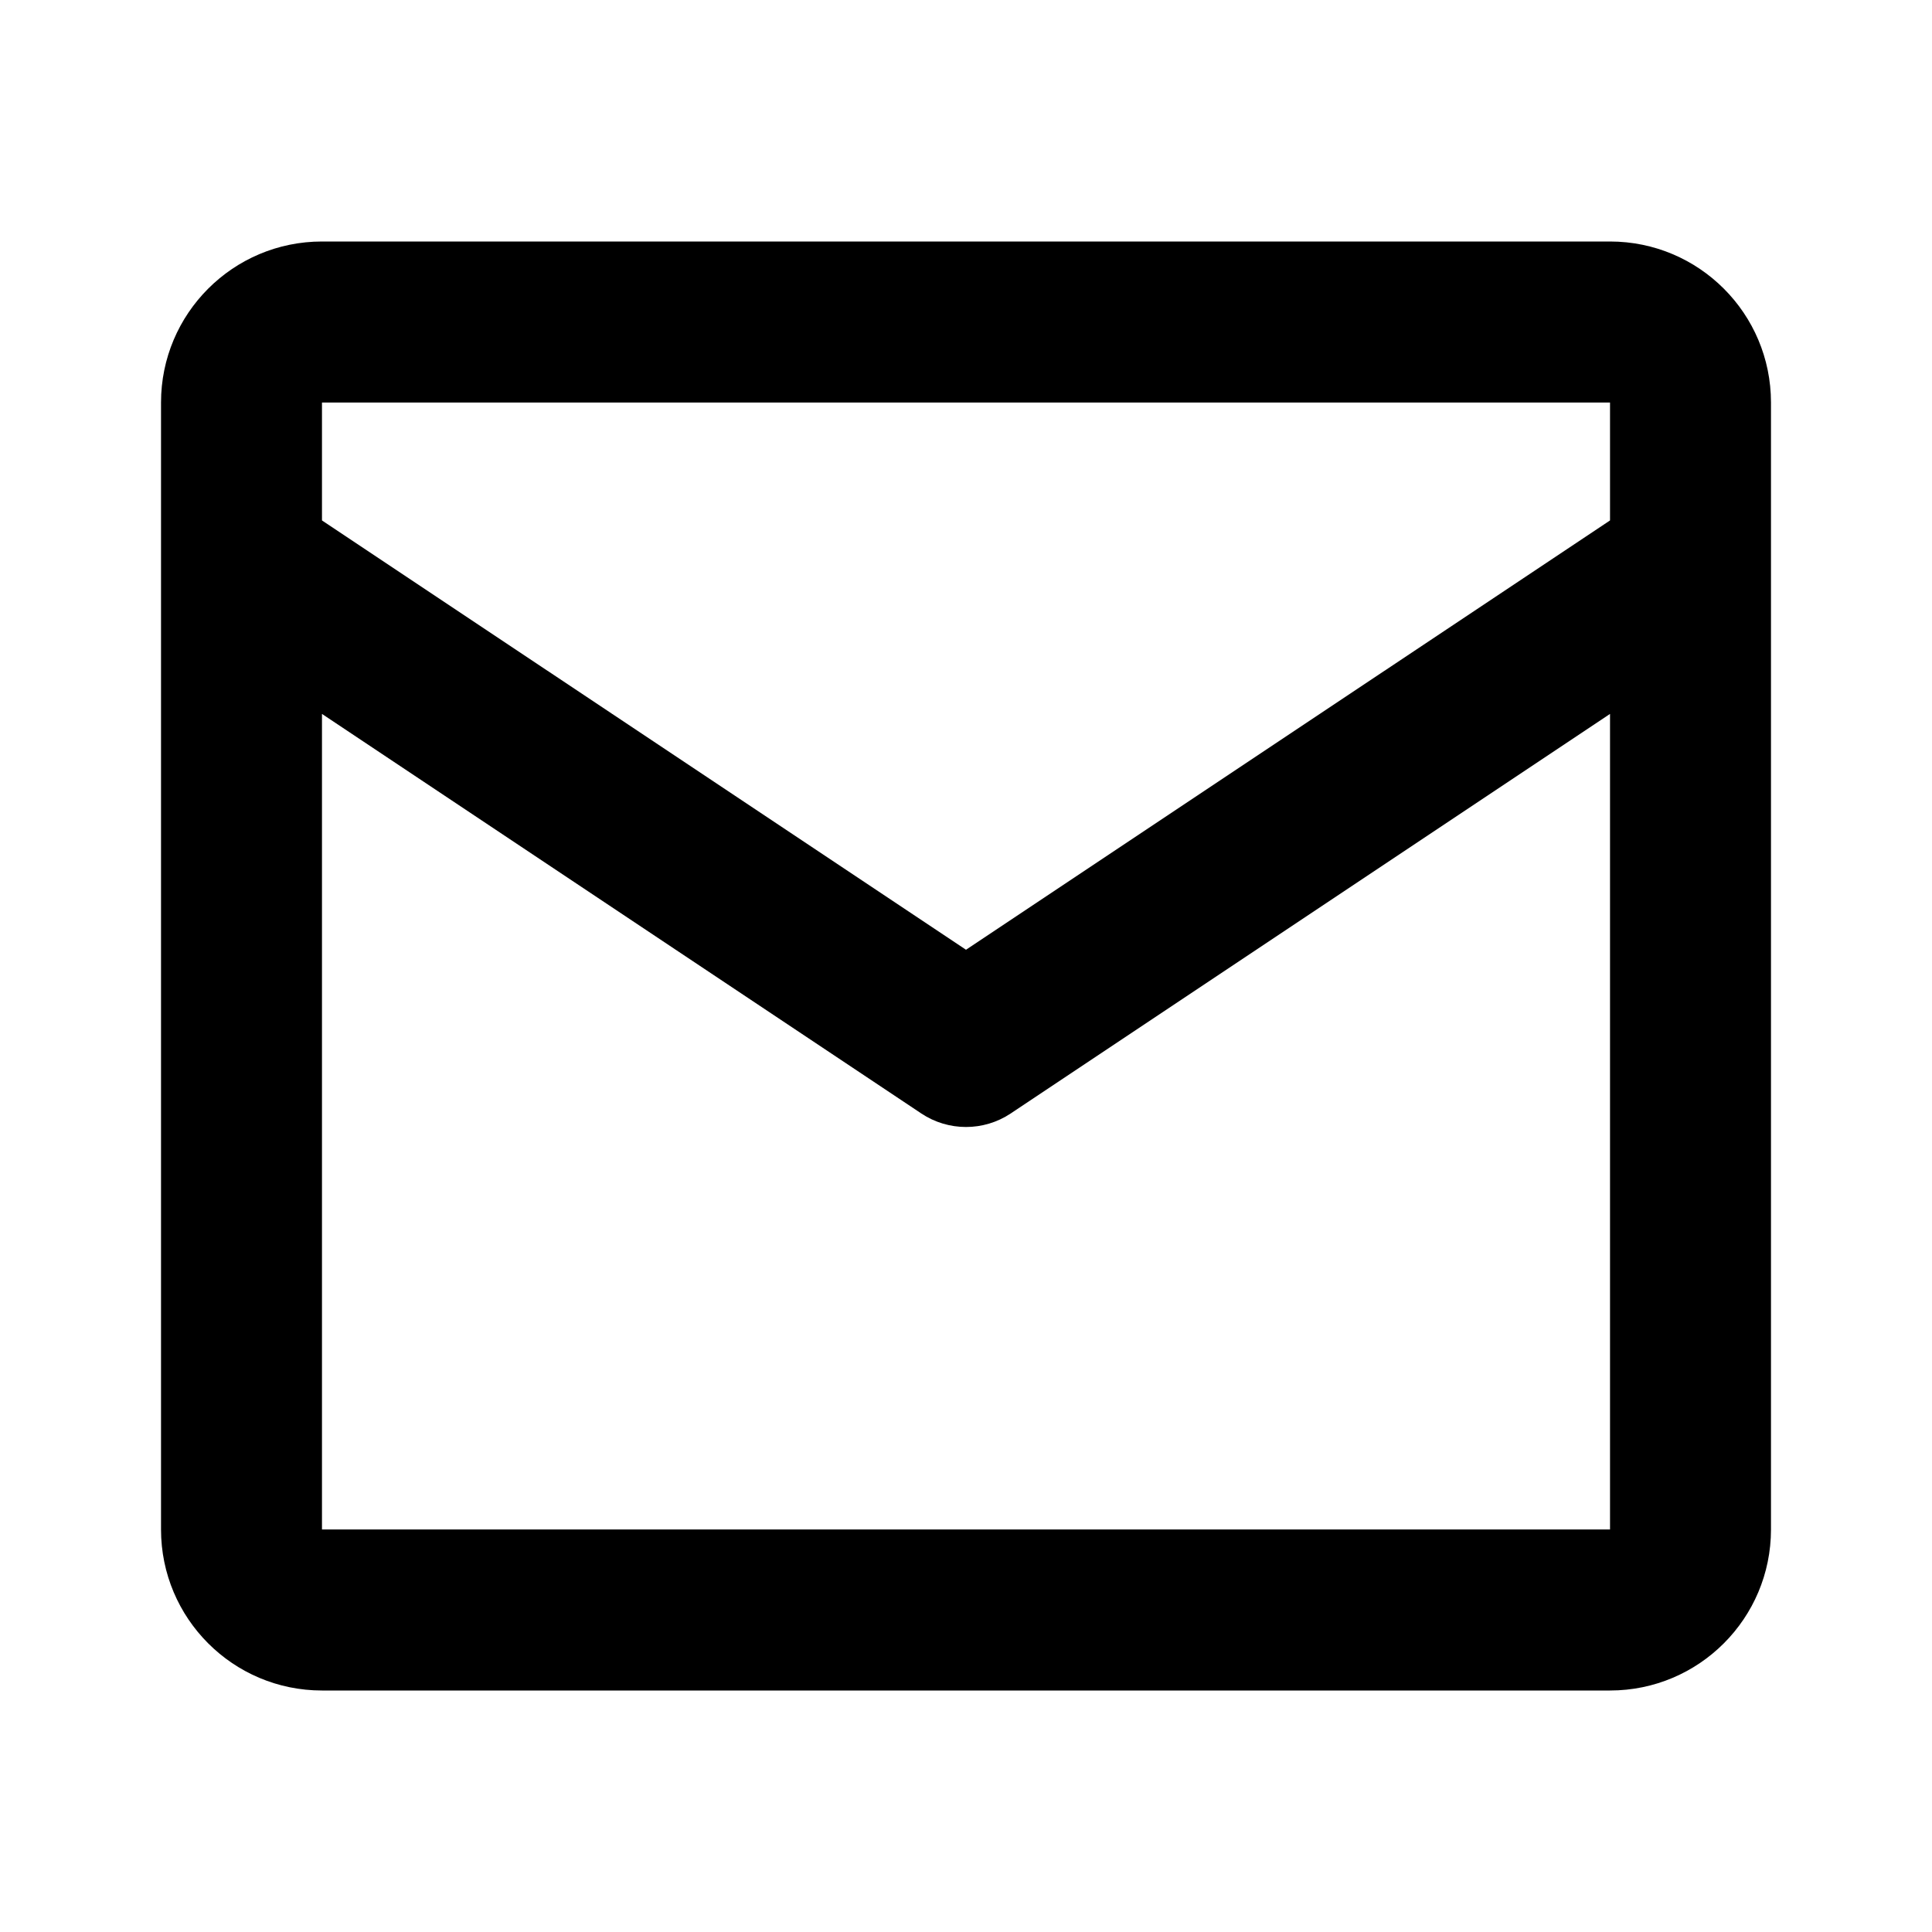 <svg width="32" height="32" viewBox="0 0 32 32" fill="none" xmlns="http://www.w3.org/2000/svg">
<path fill-rule="evenodd" clip-rule="evenodd" d="M2.667 6.667C2.667 5.194 3.861 4 5.333 4H26.667C28.139 4 29.333 5.194 29.333 6.667V25.333C29.333 26.806 28.139 28 26.667 28H5.333C3.861 28 2.667 26.806 2.667 25.333V6.667ZM5.333 6.667H26.667V8.62L16 15.731L5.333 8.62V6.667ZM5.333 11.825V25.333H26.667V11.825L16.74 18.443C16.292 18.741 15.708 18.741 15.26 18.443L5.333 11.825Z" fill="black"/>
</svg>
